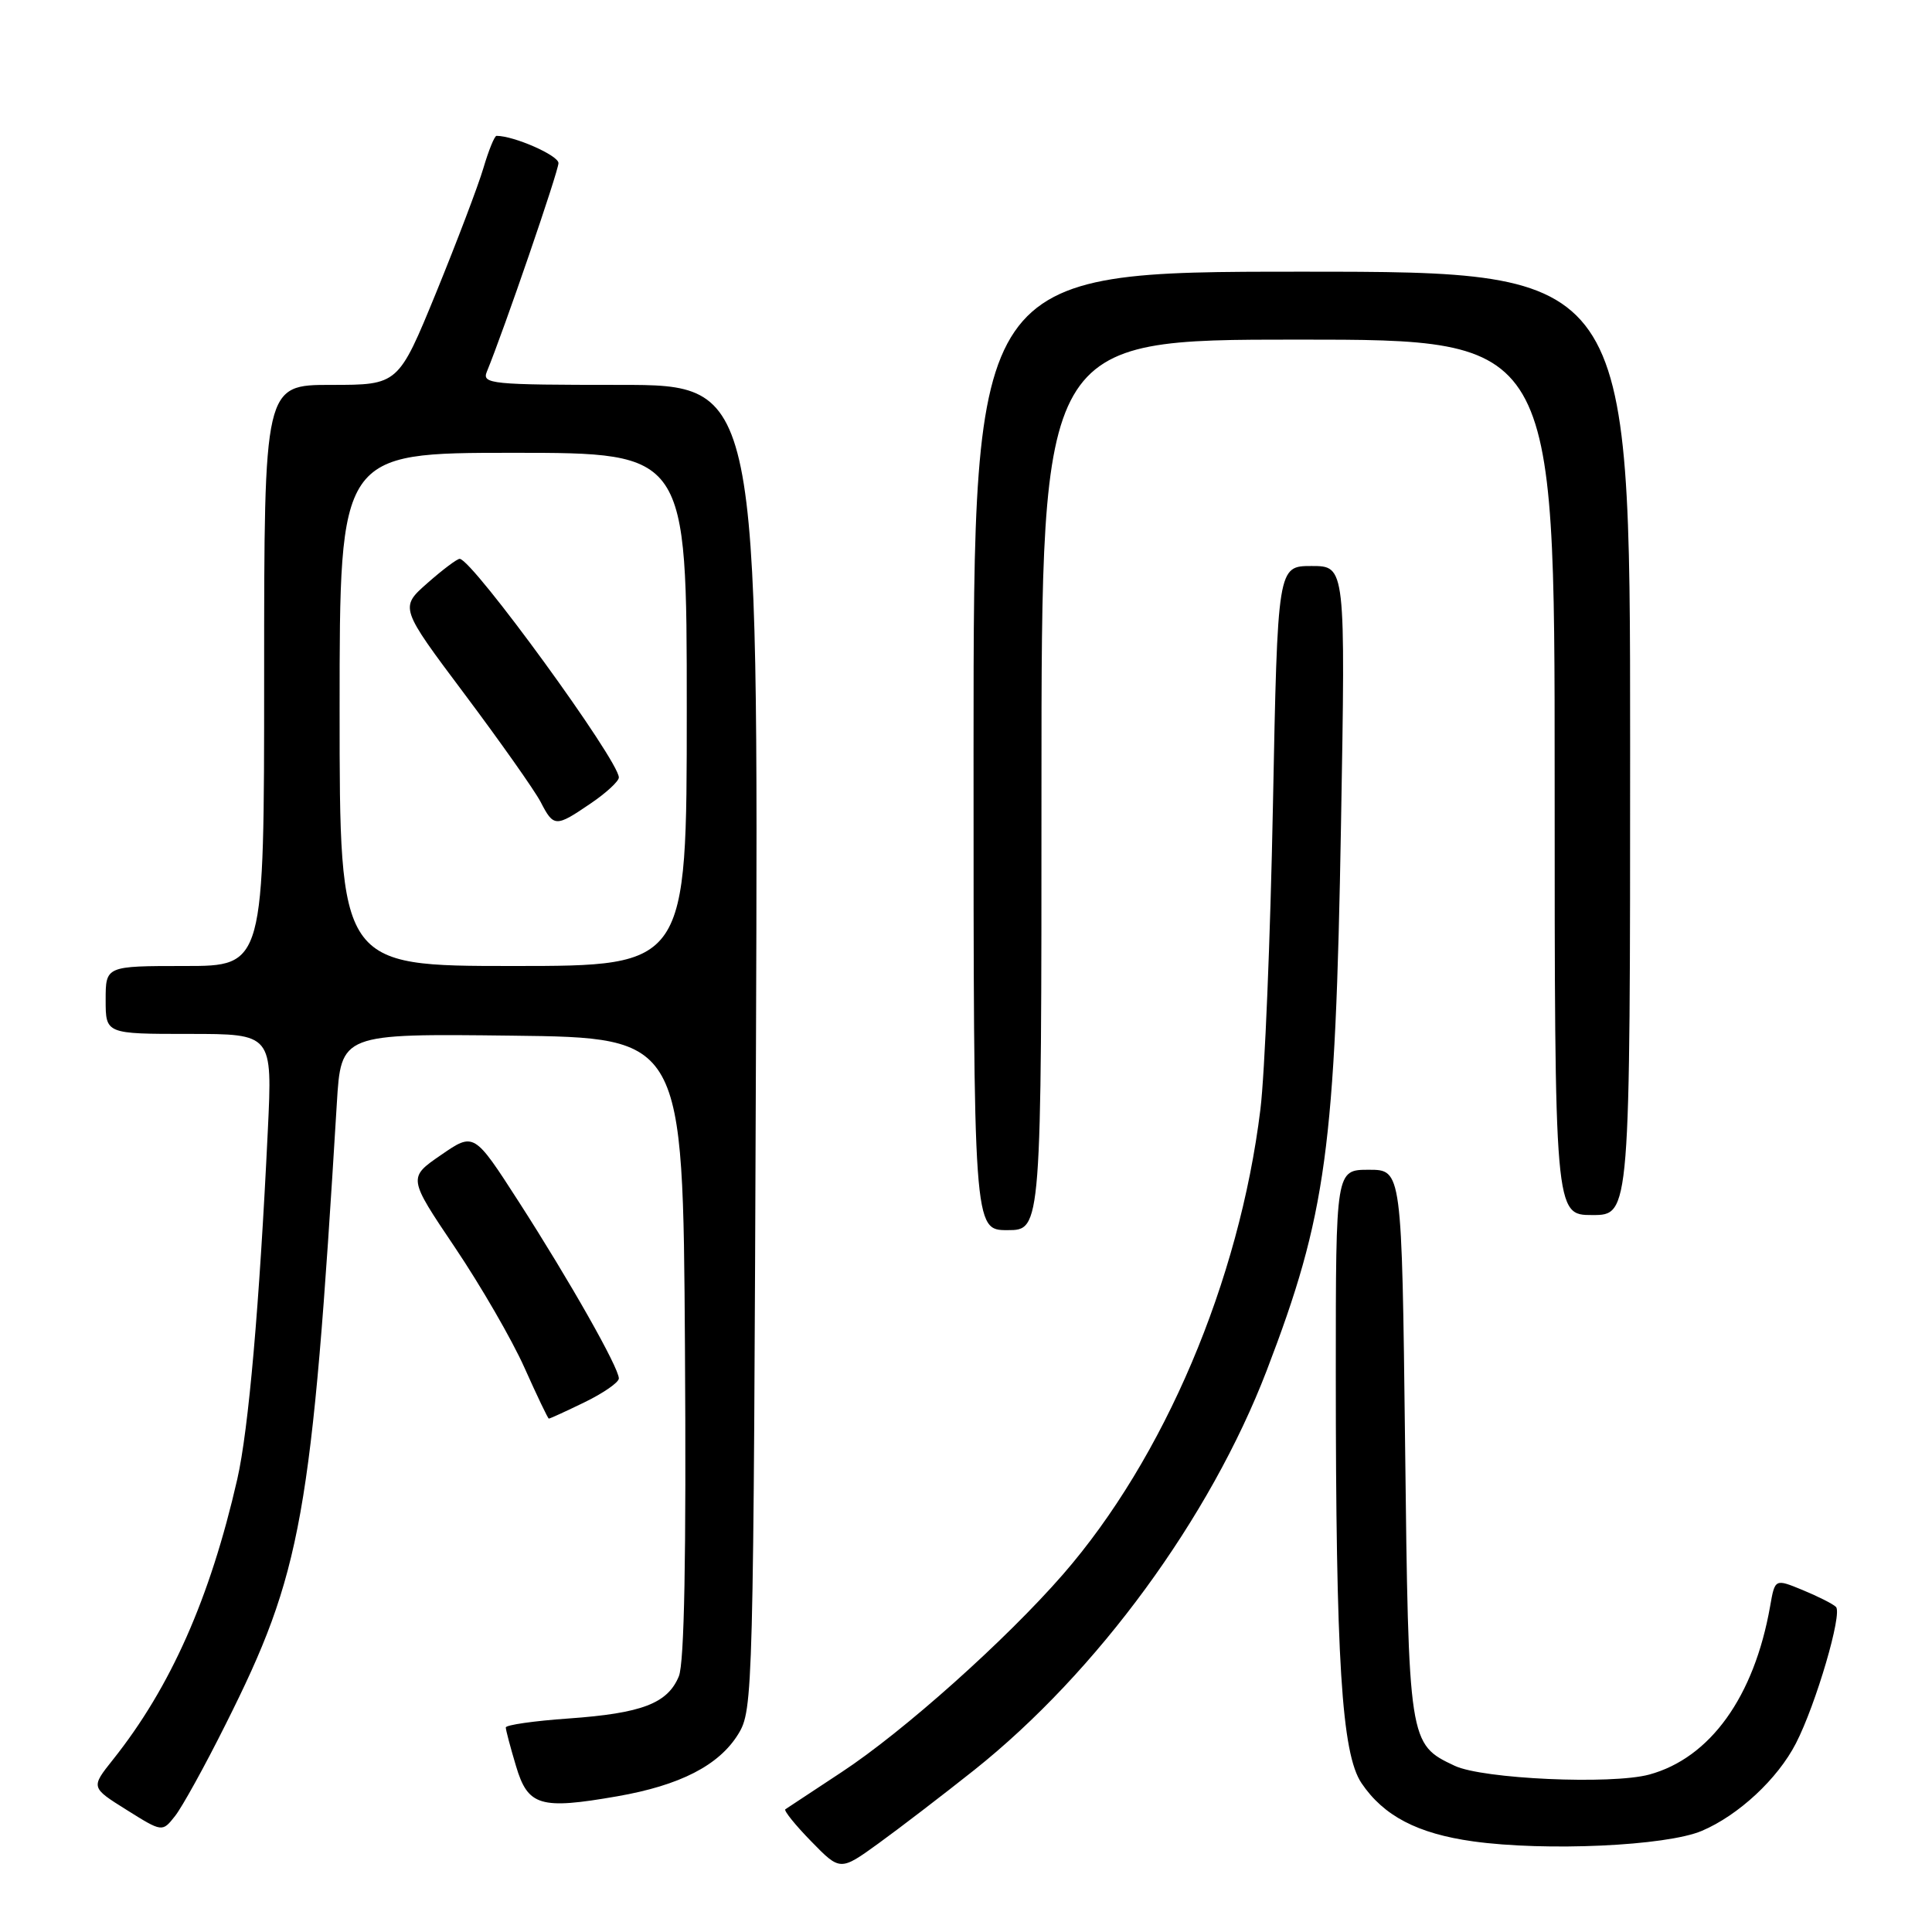 <?xml version="1.0" encoding="UTF-8" standalone="no"?>
<!DOCTYPE svg PUBLIC "-//W3C//DTD SVG 1.1//EN" "http://www.w3.org/Graphics/SVG/1.1/DTD/svg11.dtd" >
<svg xmlns="http://www.w3.org/2000/svg" xmlns:xlink="http://www.w3.org/1999/xlink" version="1.1" viewBox="0 0 256 256">
 <g >
 <path fill="currentColor"
d=" M 129.09 234.54 C 145.39 221.56 160.36 201.11 167.85 181.59 C 175.75 160.98 176.95 152.16 177.69 109.25 C 178.29 75.00 178.29 75.00 173.79 75.00 C 169.29 75.00 169.29 75.00 168.67 106.75 C 168.33 124.21 167.59 142.32 167.01 147.00 C 164.22 169.75 154.25 193.22 140.84 208.63 C 133.27 217.32 119.71 229.44 111.50 234.83 C 107.65 237.36 104.30 239.57 104.06 239.74 C 103.83 239.90 105.36 241.81 107.48 243.98 C 111.33 247.93 111.33 247.93 116.42 244.25 C 119.21 242.23 124.91 237.86 129.09 234.54 Z  M 225.50 242.60 C 230.37 240.53 235.55 235.71 237.97 231.00 C 240.62 225.85 244.17 213.76 243.27 212.92 C 242.85 212.51 240.85 211.51 238.84 210.68 C 235.19 209.18 235.19 209.18 234.55 212.84 C 232.44 224.83 226.61 232.94 218.53 235.14 C 213.52 236.49 196.49 235.73 192.76 233.98 C 186.66 231.11 186.64 230.96 186.18 191.25 C 185.75 155.00 185.75 155.00 181.38 155.00 C 177.00 155.00 177.00 155.00 177.00 181.84 C 177.00 220.01 177.77 232.37 180.41 236.28 C 183.34 240.62 187.82 242.96 195.18 243.99 C 204.82 245.33 220.79 244.60 225.50 242.60 Z  M 29.89 228.50 C 40.01 208.33 41.30 201.14 44.63 146.23 C 45.19 136.96 45.19 136.96 67.84 137.23 C 90.50 137.50 90.50 137.50 90.76 178.50 C 90.94 206.21 90.68 220.35 89.95 222.12 C 88.46 225.72 85.05 227.02 75.32 227.71 C 70.74 228.03 67.01 228.57 67.02 228.90 C 67.02 229.23 67.63 231.53 68.37 234.00 C 69.95 239.32 71.57 239.80 81.78 238.02 C 90.11 236.57 95.27 233.92 97.82 229.78 C 99.79 226.57 99.84 224.72 100.17 138.75 C 100.50 51.00 100.50 51.00 82.14 51.00 C 65.05 51.00 63.84 50.88 64.51 49.25 C 66.76 43.78 74.00 22.70 74.00 21.61 C 74.00 20.59 68.11 18.00 65.79 18.00 C 65.53 18.00 64.75 19.91 64.06 22.25 C 63.37 24.59 60.55 32.01 57.80 38.75 C 52.78 51.00 52.78 51.00 43.89 51.00 C 35.00 51.00 35.00 51.00 35.00 89.50 C 35.00 128.00 35.00 128.00 24.50 128.00 C 14.00 128.00 14.00 128.00 14.00 132.50 C 14.00 137.00 14.00 137.00 25.05 137.00 C 36.10 137.00 36.10 137.00 35.49 149.75 C 34.37 173.07 32.94 189.43 31.44 196.00 C 27.83 211.79 22.61 223.57 14.96 233.17 C 12.03 236.85 12.03 236.85 16.76 239.81 C 21.50 242.78 21.50 242.78 23.19 240.64 C 24.12 239.47 27.14 234.01 29.89 228.50 Z  M 77.47 185.80 C 79.96 184.59 82.00 183.17 82.00 182.65 C 82.00 181.22 75.49 169.73 68.76 159.27 C 62.81 150.03 62.81 150.03 58.44 153.04 C 54.06 156.05 54.06 156.05 60.28 165.29 C 63.70 170.37 67.85 177.54 69.50 181.24 C 71.15 184.93 72.60 187.96 72.72 187.97 C 72.85 187.99 74.98 187.01 77.47 185.80 Z  M 138.00 104.00 C 138.00 45.00 138.00 45.00 172.00 45.00 C 206.00 45.00 206.00 45.00 206.00 103.00 C 206.00 161.00 206.00 161.00 211.00 161.00 C 216.00 161.00 216.00 161.00 216.00 98.50 C 216.00 36.00 216.00 36.00 172.50 36.00 C 129.00 36.00 129.00 36.00 129.00 99.50 C 129.00 163.00 129.00 163.00 133.50 163.00 C 138.00 163.00 138.00 163.00 138.00 104.00 Z  M 45.00 94.00 C 45.00 60.00 45.00 60.00 68.00 60.00 C 91.00 60.00 91.00 60.00 91.00 94.00 C 91.00 128.00 91.00 128.00 68.00 128.00 C 45.00 128.00 45.00 128.00 45.00 94.00 Z  M 78.27 106.46 C 80.32 105.07 82.00 103.52 82.00 103.02 C 82.00 100.78 62.66 74.19 60.92 74.05 C 60.60 74.02 58.68 75.46 56.65 77.25 C 52.96 80.50 52.96 80.50 61.58 92.00 C 66.32 98.33 70.84 104.74 71.63 106.25 C 73.37 109.62 73.62 109.63 78.27 106.46 Z "/>
</g>
</svg>
